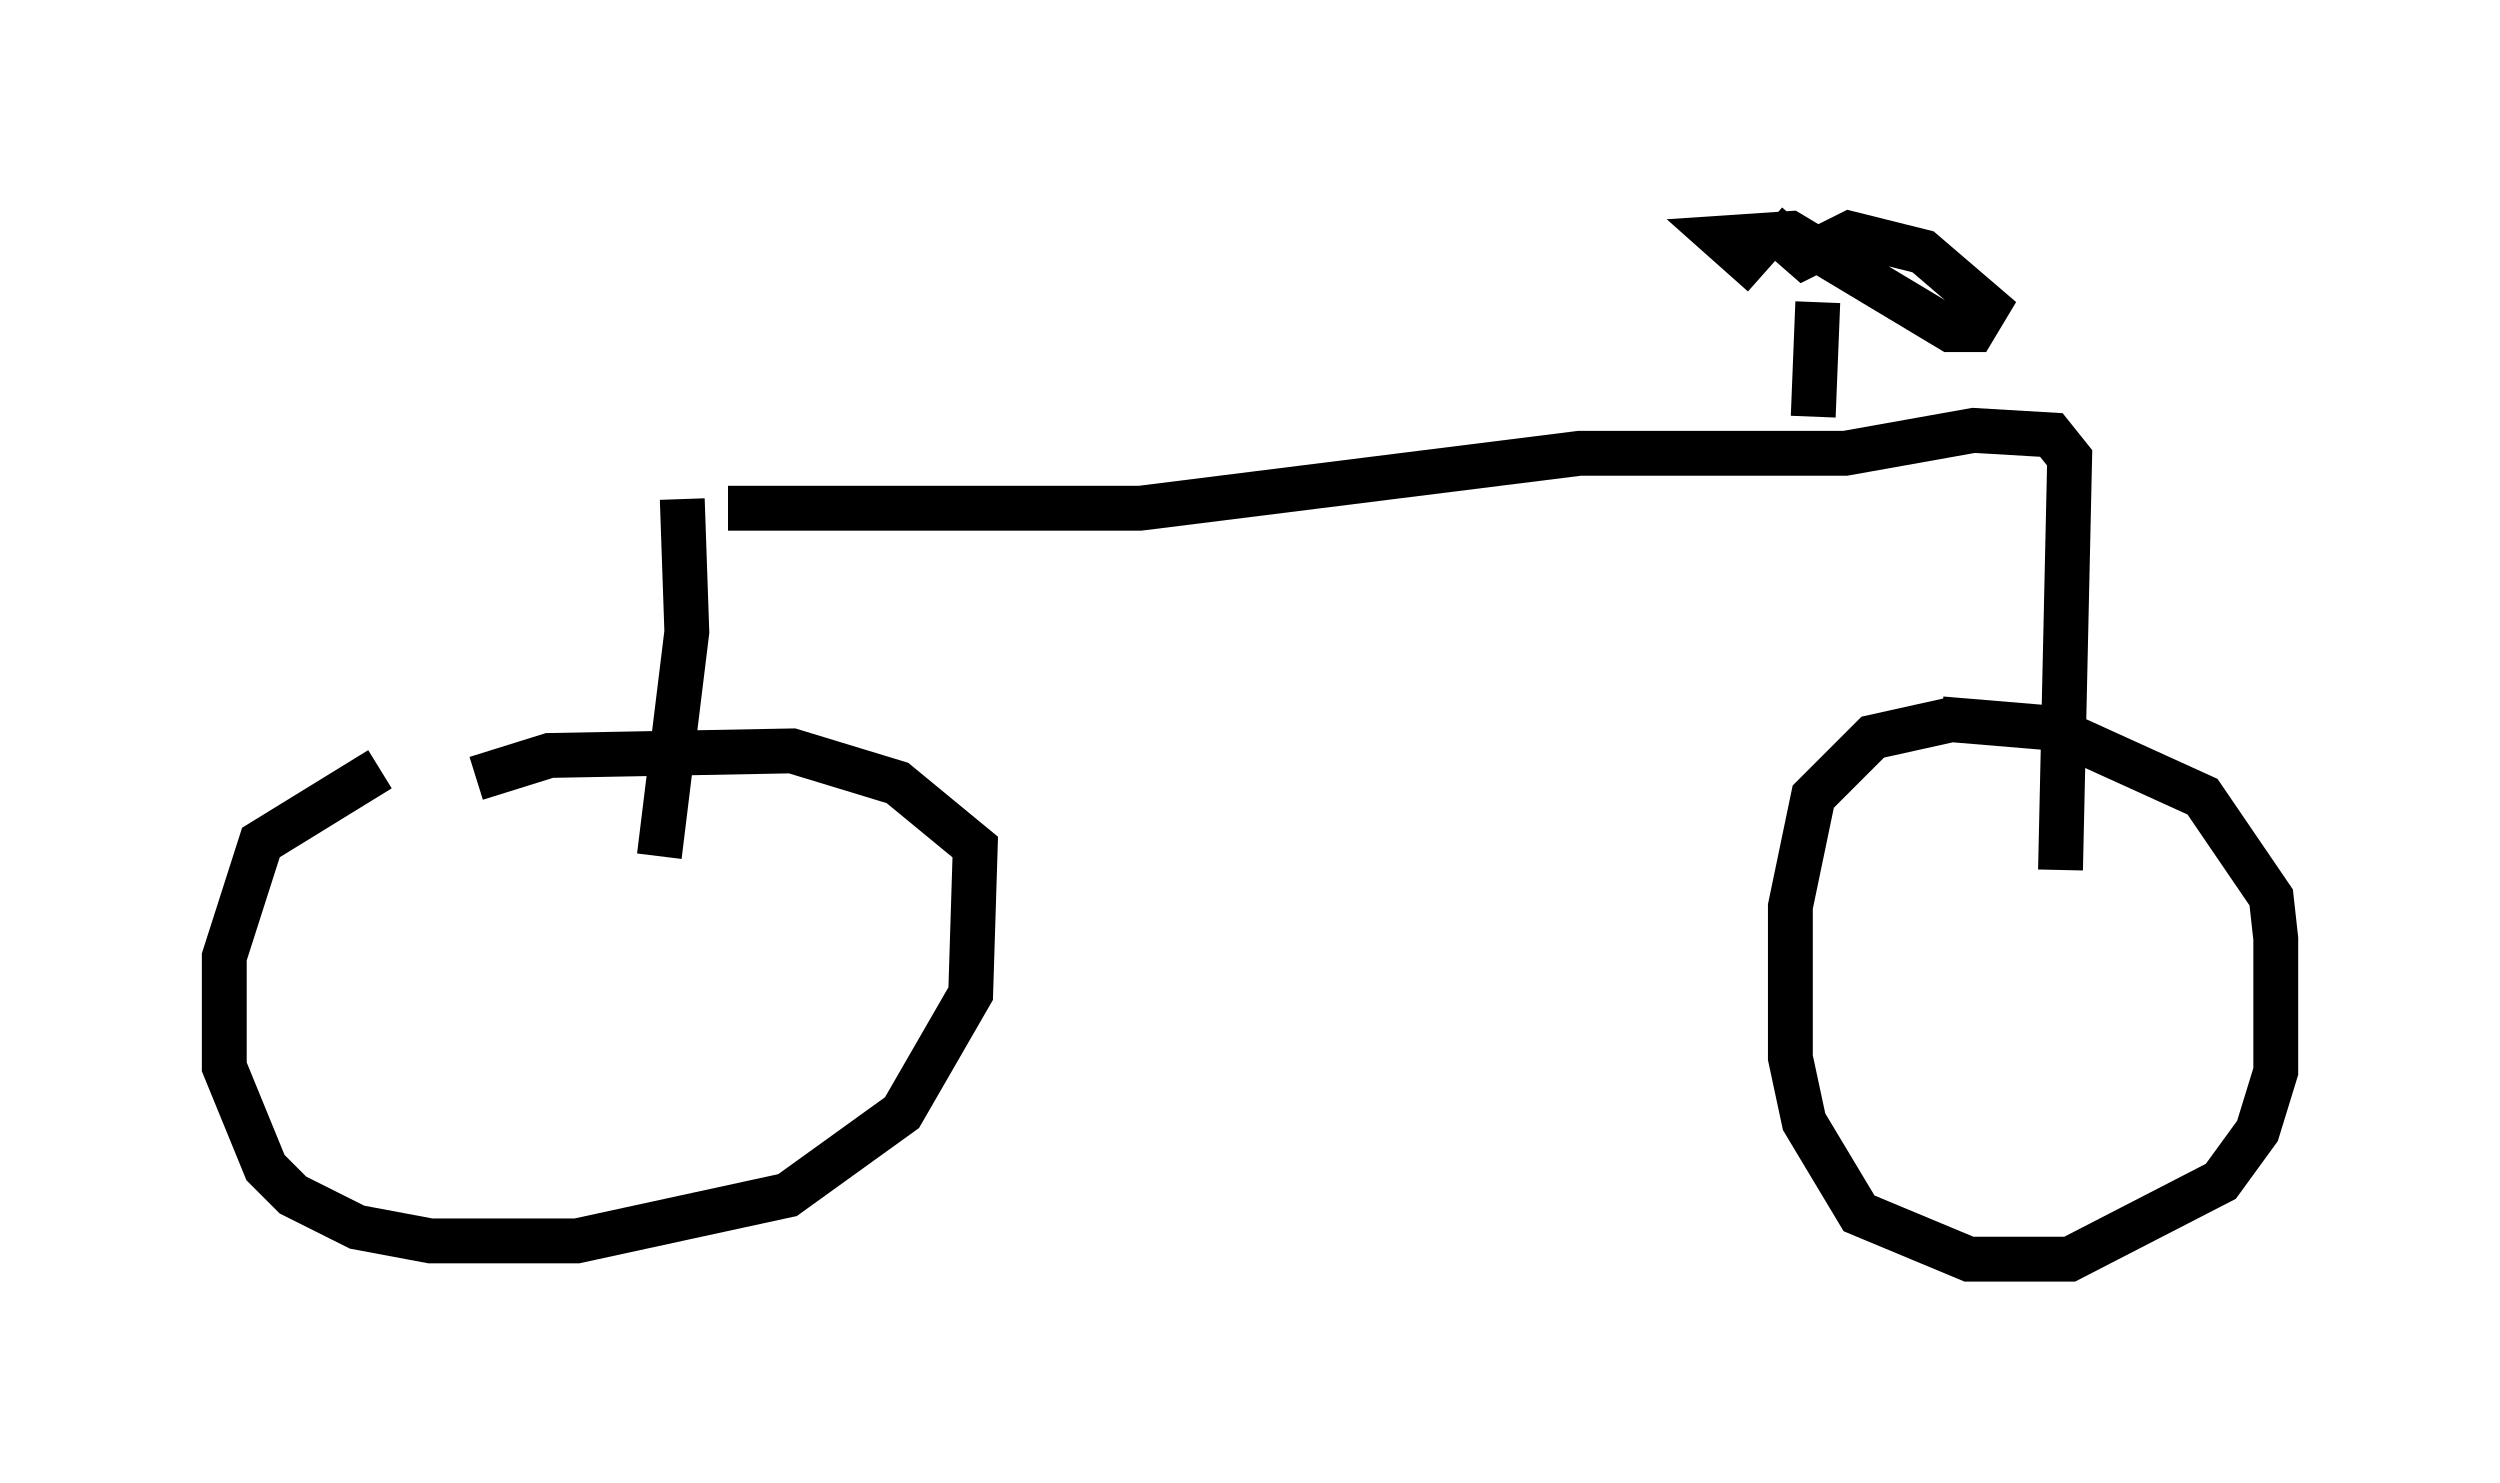 <?xml version="1.0" encoding="utf-8" ?>
<svg baseProfile="full" height="33.071" version="1.1" width="55.734" xmlns="http://www.w3.org/2000/svg" xmlns:ev="http://www.w3.org/2001/xml-events" xmlns:xlink="http://www.w3.org/1999/xlink"><defs /><rect fill="white" height="33.071" width="55.734" x="0" y="0" /><path d="M10.921, 16.536 m-2.45, 0.613 l-2.654, 1.633 -0.817, 2.552 l0.0, 2.45 0.919, 2.246 l0.613, 0.613 1.429, 0.715 l1.633, 0.306 3.267, 0.0 l4.696, -1.021 2.552, -1.838 l1.531, -2.654 0.102, -3.267 l-1.735, -1.429 -2.348, -0.715 l-5.41, 0.102 -1.633, 0.51 m32.973, -1.327 l-1.838, 0.408 -1.327, 1.327 l-0.51, 2.45 0.0, 3.369 l0.306, 1.429 1.225, 2.042 l2.45, 1.021 2.246, 0.0 l3.369, -1.735 0.817, -1.123 l0.408, -1.327 0.0, -2.96 l-0.102, -0.919 -1.531, -2.246 l-3.369, -1.531 -2.45, -0.204 m-28.073, -4.9 l0.102, 2.96 -0.613, 5.002 m1.531, -7.758 l9.188, 0.0 9.8, -1.225 l5.921, 0.0 2.858, -0.51 l1.735, 0.102 0.408, 0.51 l-0.204, 9.188 m-5.513, -10.106 l0.102, -2.552 m-1.225, -0.613 l-0.919, -0.817 1.531, -0.102 l3.573, 2.144 0.51, 0.0 l0.306, -0.51 -1.429, -1.225 l-1.633, -0.408 -1.021, 0.51 l-0.817, -0.715 m-23.786, 5.615 " fill="none" stroke="black" stroke-width="1" /></svg>